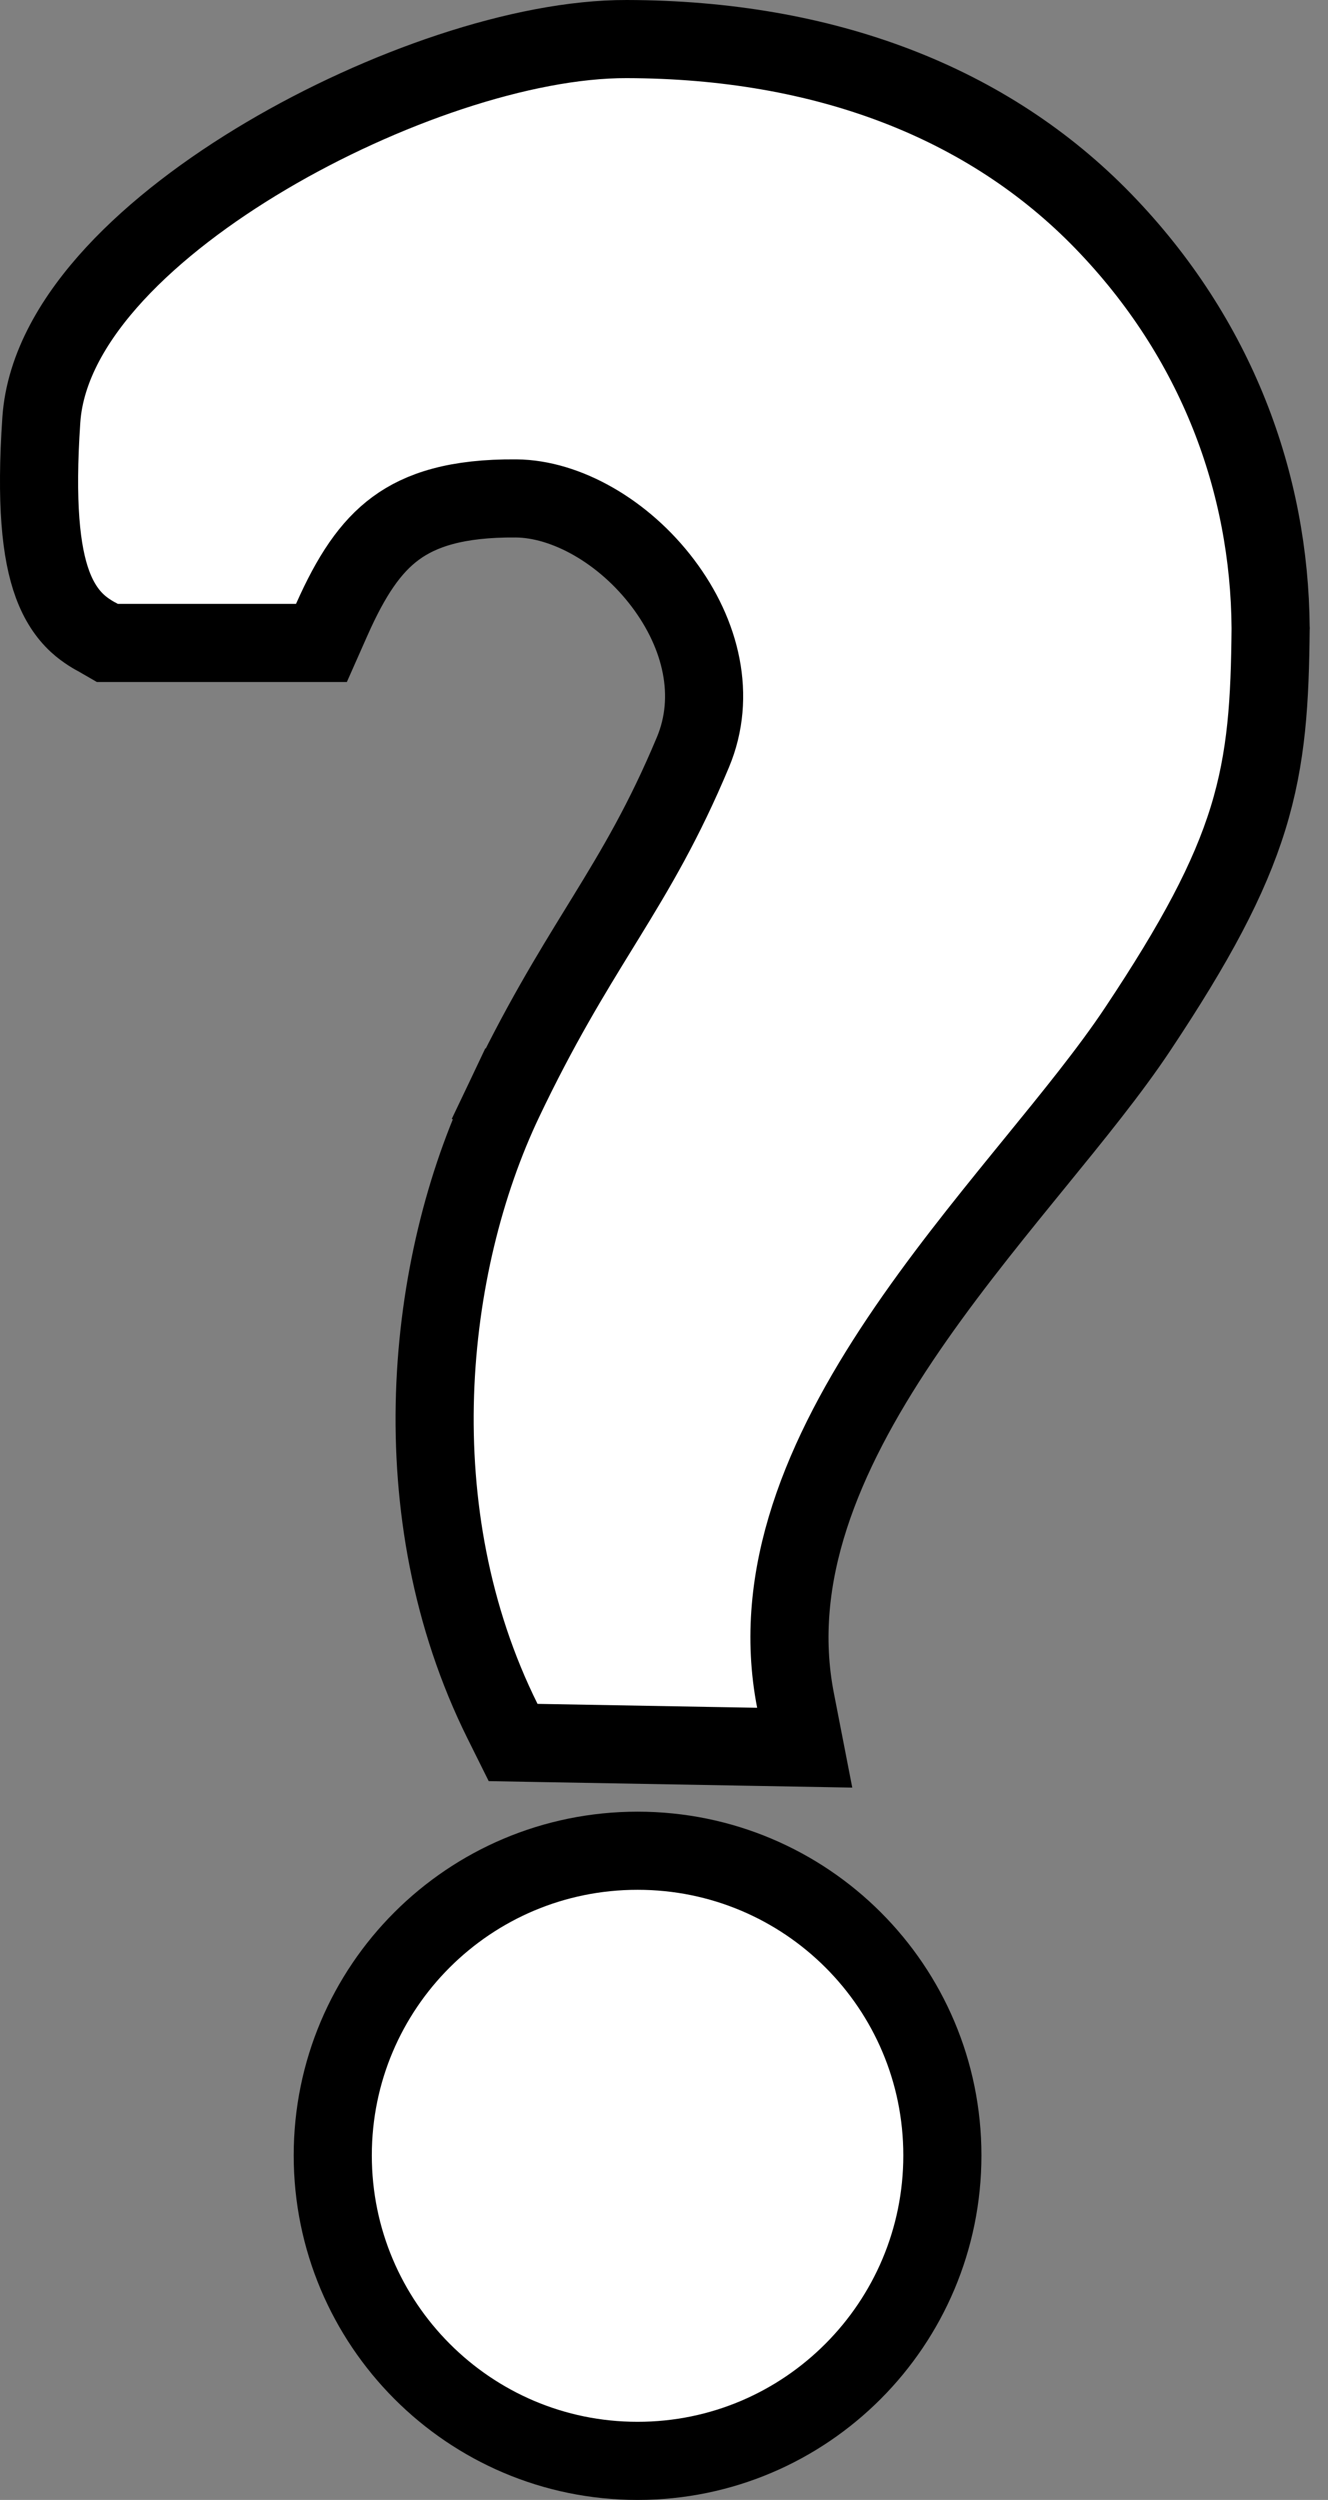 <svg width="68" height="128" viewBox="0 0 68 128" fill="none" xmlns="http://www.w3.org/2000/svg">
<rect x="0" y="0" width="68" height="128" fill="#808080" stroke="none"/>
<path d="M5.033 32.652L5.497 32.92H6.033H15.158H16.459L16.986 31.73C17.979 29.49 18.96 28.007 20.268 27.047C21.542 26.111 23.374 25.494 26.427 25.52C28.981 25.541 31.94 27.207 33.944 29.861C35.922 32.48 36.675 35.658 35.484 38.509C34.002 42.053 32.584 44.434 31.028 46.969C30.922 47.142 30.816 47.315 30.708 47.49C29.228 49.897 27.615 52.521 25.798 56.341L27.604 57.2L25.798 56.341C21.795 64.758 20.428 77.46 25.733 88.13L26.274 89.218L27.488 89.24L38.734 89.44L41.205 89.484L40.733 87.058C39.496 80.704 42.114 74.515 46.095 68.572C48.071 65.622 50.321 62.823 52.484 60.165C52.648 59.965 52.811 59.764 52.973 59.565C54.935 57.158 56.83 54.833 58.244 52.708L58.244 52.708C61.21 48.253 62.939 45.025 63.904 41.901C64.874 38.758 65.028 35.853 65.062 32.179L65.063 32.162L65.062 32.145C65.007 24.746 62.319 17.338 56.495 11.328C50.602 5.248 42.243 2.024 32.091 2C26.738 1.987 19.525 4.498 13.647 7.972C10.68 9.726 7.942 11.788 5.883 14.016C3.855 16.212 2.301 18.771 2.116 21.505C1.831 25.729 2.087 28.285 2.69 29.919C3.01 30.785 3.439 31.43 3.961 31.914C4.39 32.311 4.878 32.57 5.005 32.637C5.019 32.644 5.028 32.65 5.033 32.652ZM32.647 94.76C24.022 94.76 17.039 101.737 17.039 110.36C17.039 118.976 24.014 126 32.647 126C41.279 126 48.254 118.975 48.254 110.36C48.254 101.737 41.272 94.76 32.647 94.76Z" fill="white" stroke="black" stroke-width="4"/>
</svg>
